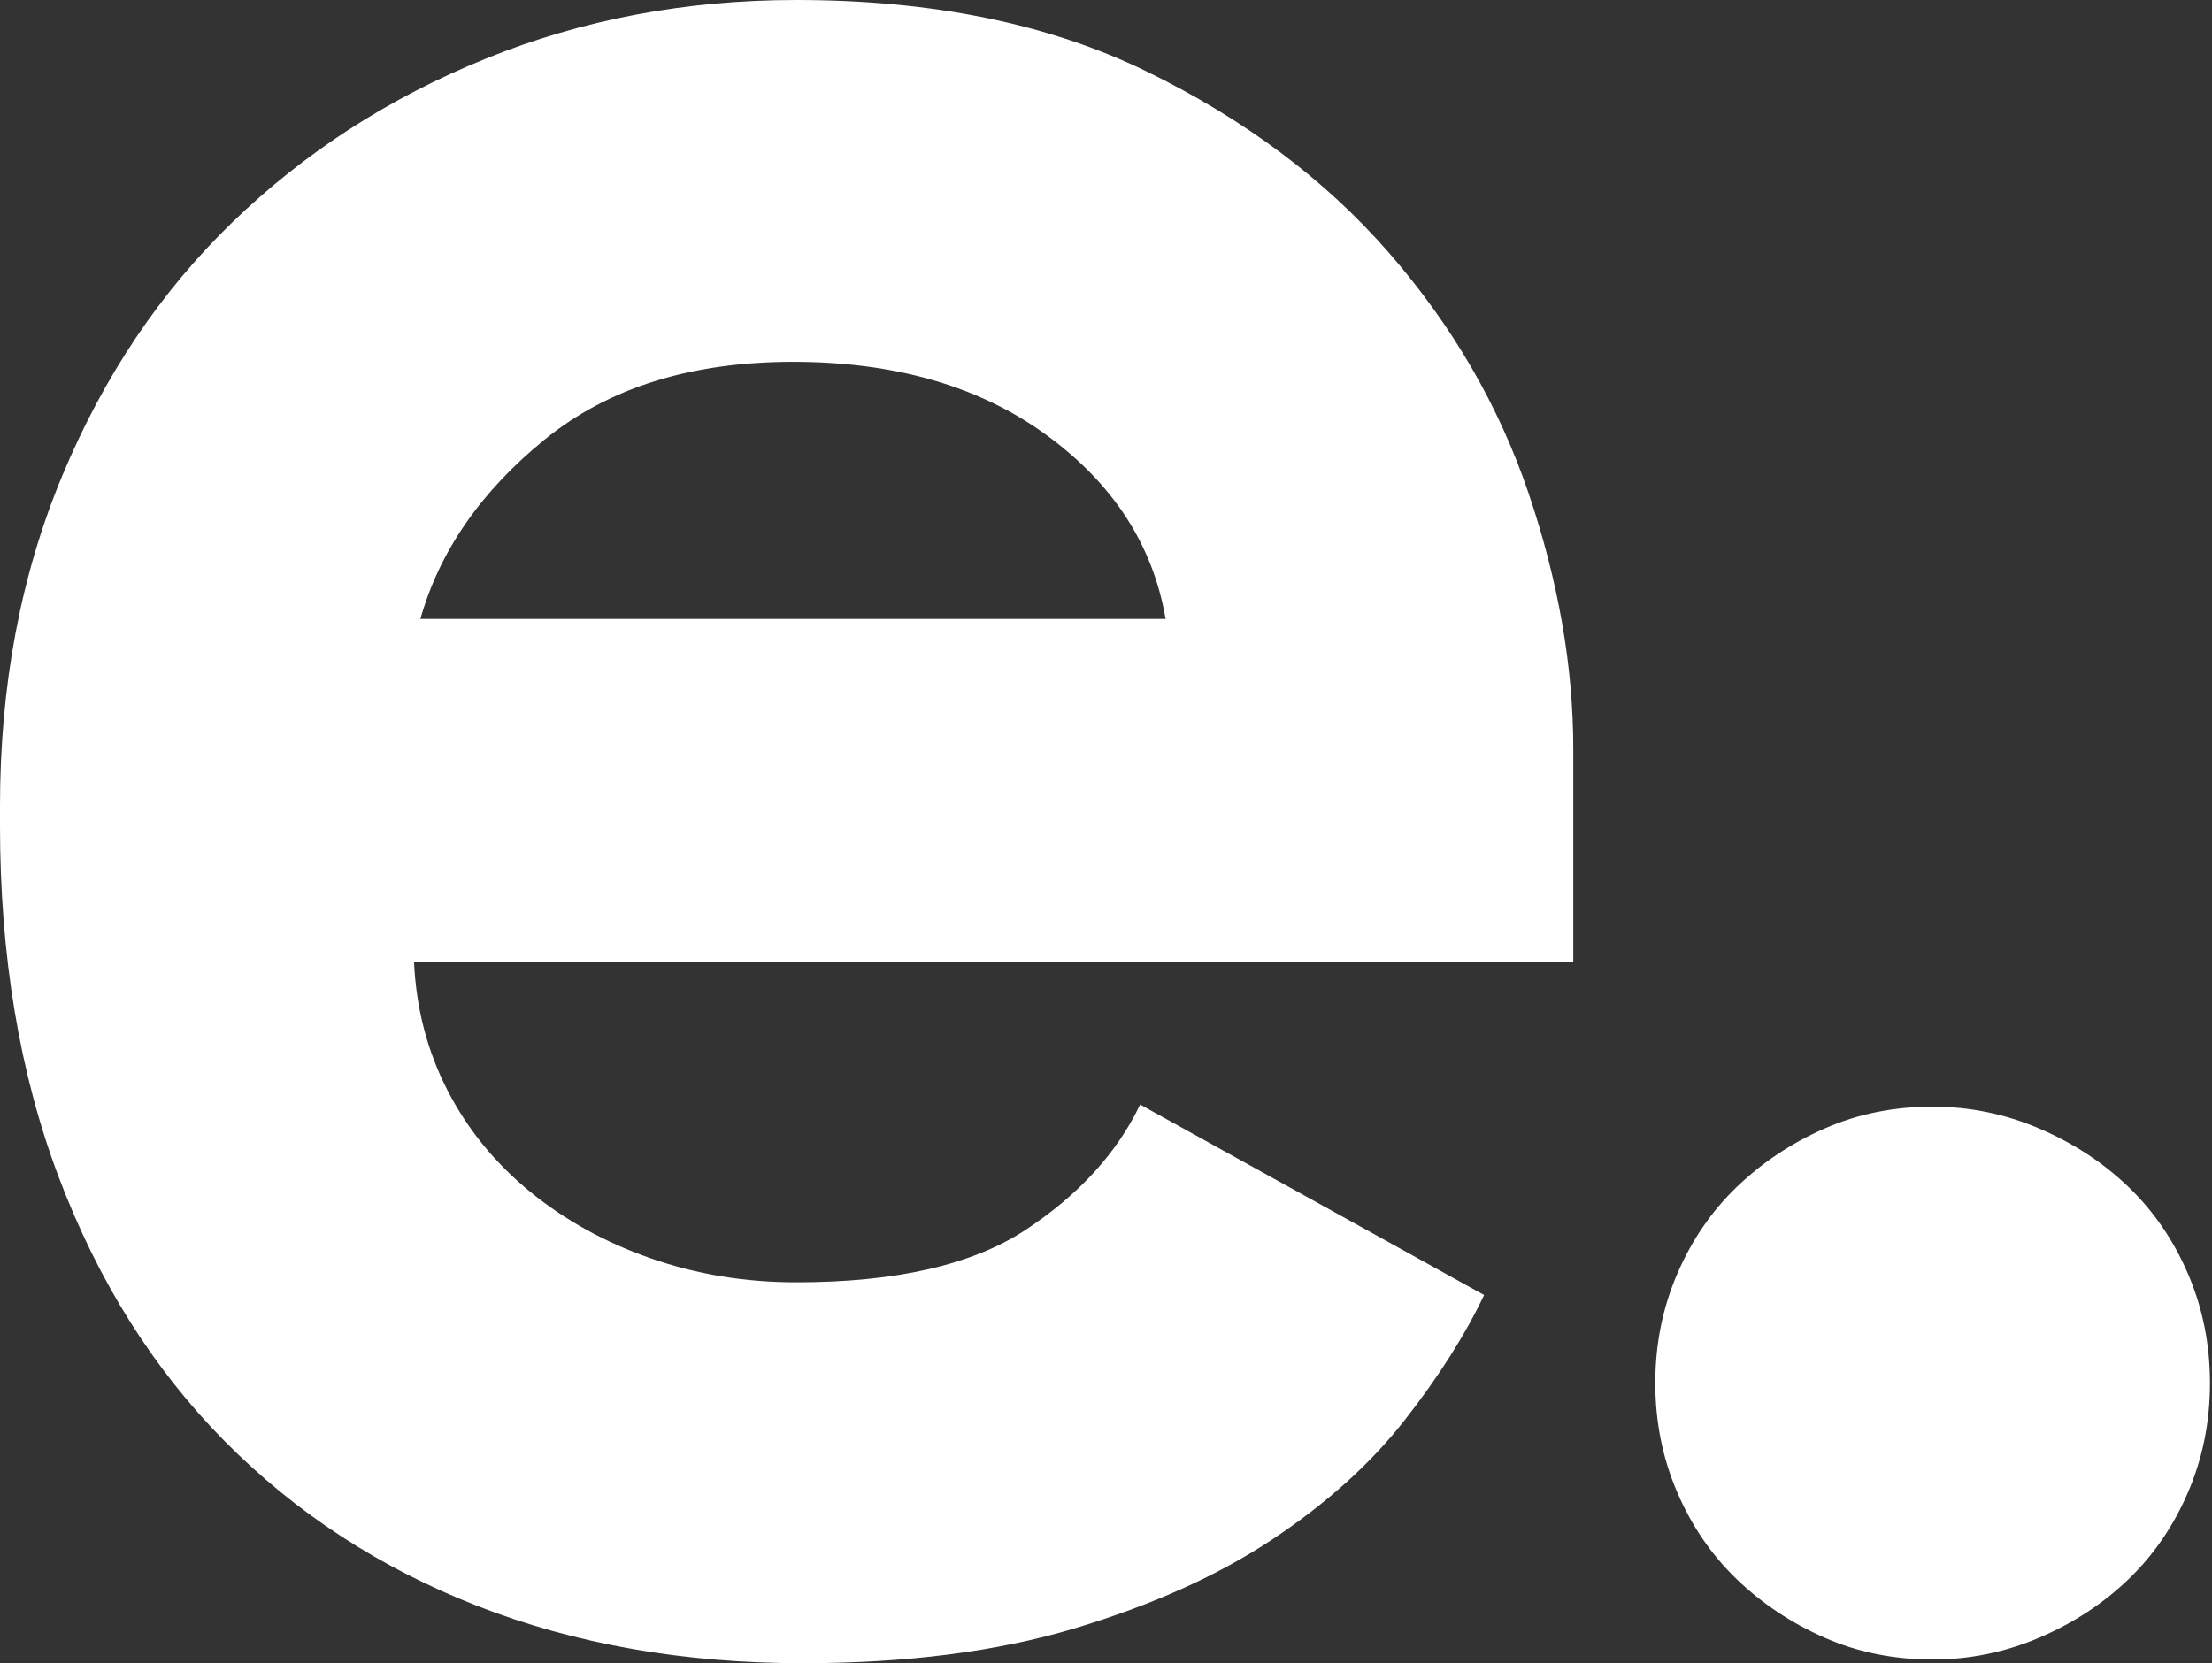 <?xml version="1.0" encoding="UTF-8"?>
<svg width="359px" height="270px" viewBox="0 0 359 270" version="1.1" xmlns="http://www.w3.org/2000/svg" xmlns:xlink="http://www.w3.org/1999/xlink">
    <rect x="0" y="0" width="359" height="270" fill="#333333" stroke="none"/>
    <!-- Generator: Sketch 59.1 (86144) - https://sketch.com -->
    <title>e</title>
    <desc>Created with Sketch.</desc>
    <g id="Page-1" stroke="none" stroke-width="1" fill="none" fill-rule="evenodd">
        <g id="logo" transform="translate(-1, 0)" fill="#FFFFFF" fill-rule="nonzero">
            <path d="M68.193,156.126 C68.537,163.683 70.346,170.639 73.62,176.994 C76.893,183.349 81.373,188.845 87.059,193.483 C92.744,198.12 99.291,201.727 106.7,204.303 C114.109,206.88 121.948,208.168 130.218,208.168 C146.414,208.168 158.819,205.334 167.433,199.666 C176.048,193.998 182.251,187.214 186.041,179.313 L241.864,210.229 C238.763,216.756 234.456,223.54 228.942,230.582 C223.429,237.624 216.279,244.065 207.492,249.905 C198.705,255.744 188.023,260.553 175.445,264.332 C162.868,268.111 148.137,270 131.252,270 C111.955,270 94.381,266.908 78.53,260.725 C62.679,254.542 48.982,245.611 37.438,233.931 C25.894,222.252 16.935,207.996 10.56,191.164 C4.186,174.332 0.998,155.267 0.998,133.969 L0.998,130.878 C0.998,111.298 4.358,93.435 11.077,77.29 C17.797,61.145 27.014,47.405 38.73,36.069 C50.446,24.733 64.144,15.887 79.822,9.532 C95.501,3.177 112.3,0 130.218,0 C152.272,0 171.224,3.864 187.075,11.594 C202.926,19.323 216.02,29.113 226.358,40.964 C236.695,52.815 244.276,65.868 249.101,80.124 C253.925,94.38 256.337,108.206 256.337,121.603 L256.337,156.126 L68.193,156.126 Z M129.701,58.74 C113.161,58.74 99.722,62.948 89.385,71.365 C79.047,79.781 72.328,89.485 69.226,100.477 L190.176,100.477 C188.109,88.454 181.648,78.492 170.793,70.592 C159.939,62.691 146.241,58.74 129.701,58.74 Z M359.67,224.528 C359.67,230.825 358.485,236.729 356.116,242.24 C353.747,247.751 350.51,252.474 346.403,256.41 C342.297,260.346 337.48,263.495 331.952,265.856 C326.424,268.218 320.66,269.399 314.658,269.399 C308.341,269.399 302.497,268.218 297.127,265.856 C291.757,263.495 287.019,260.346 282.913,256.41 C278.807,252.474 275.569,247.751 273.2,242.24 C270.831,236.729 269.646,230.825 269.646,224.528 C269.646,218.23 270.831,212.326 273.2,206.815 C275.569,201.305 278.807,196.582 282.913,192.646 C287.019,188.709 291.757,185.561 297.127,183.199 C302.497,180.837 308.341,179.656 314.658,179.656 C320.66,179.656 326.424,180.837 331.952,183.199 C337.48,185.561 342.297,188.709 346.403,192.646 C350.51,196.582 353.747,201.305 356.116,206.815 C358.485,212.326 359.67,218.23 359.67,224.528 Z" id="e."></path>
        </g>
    </g>
</svg>